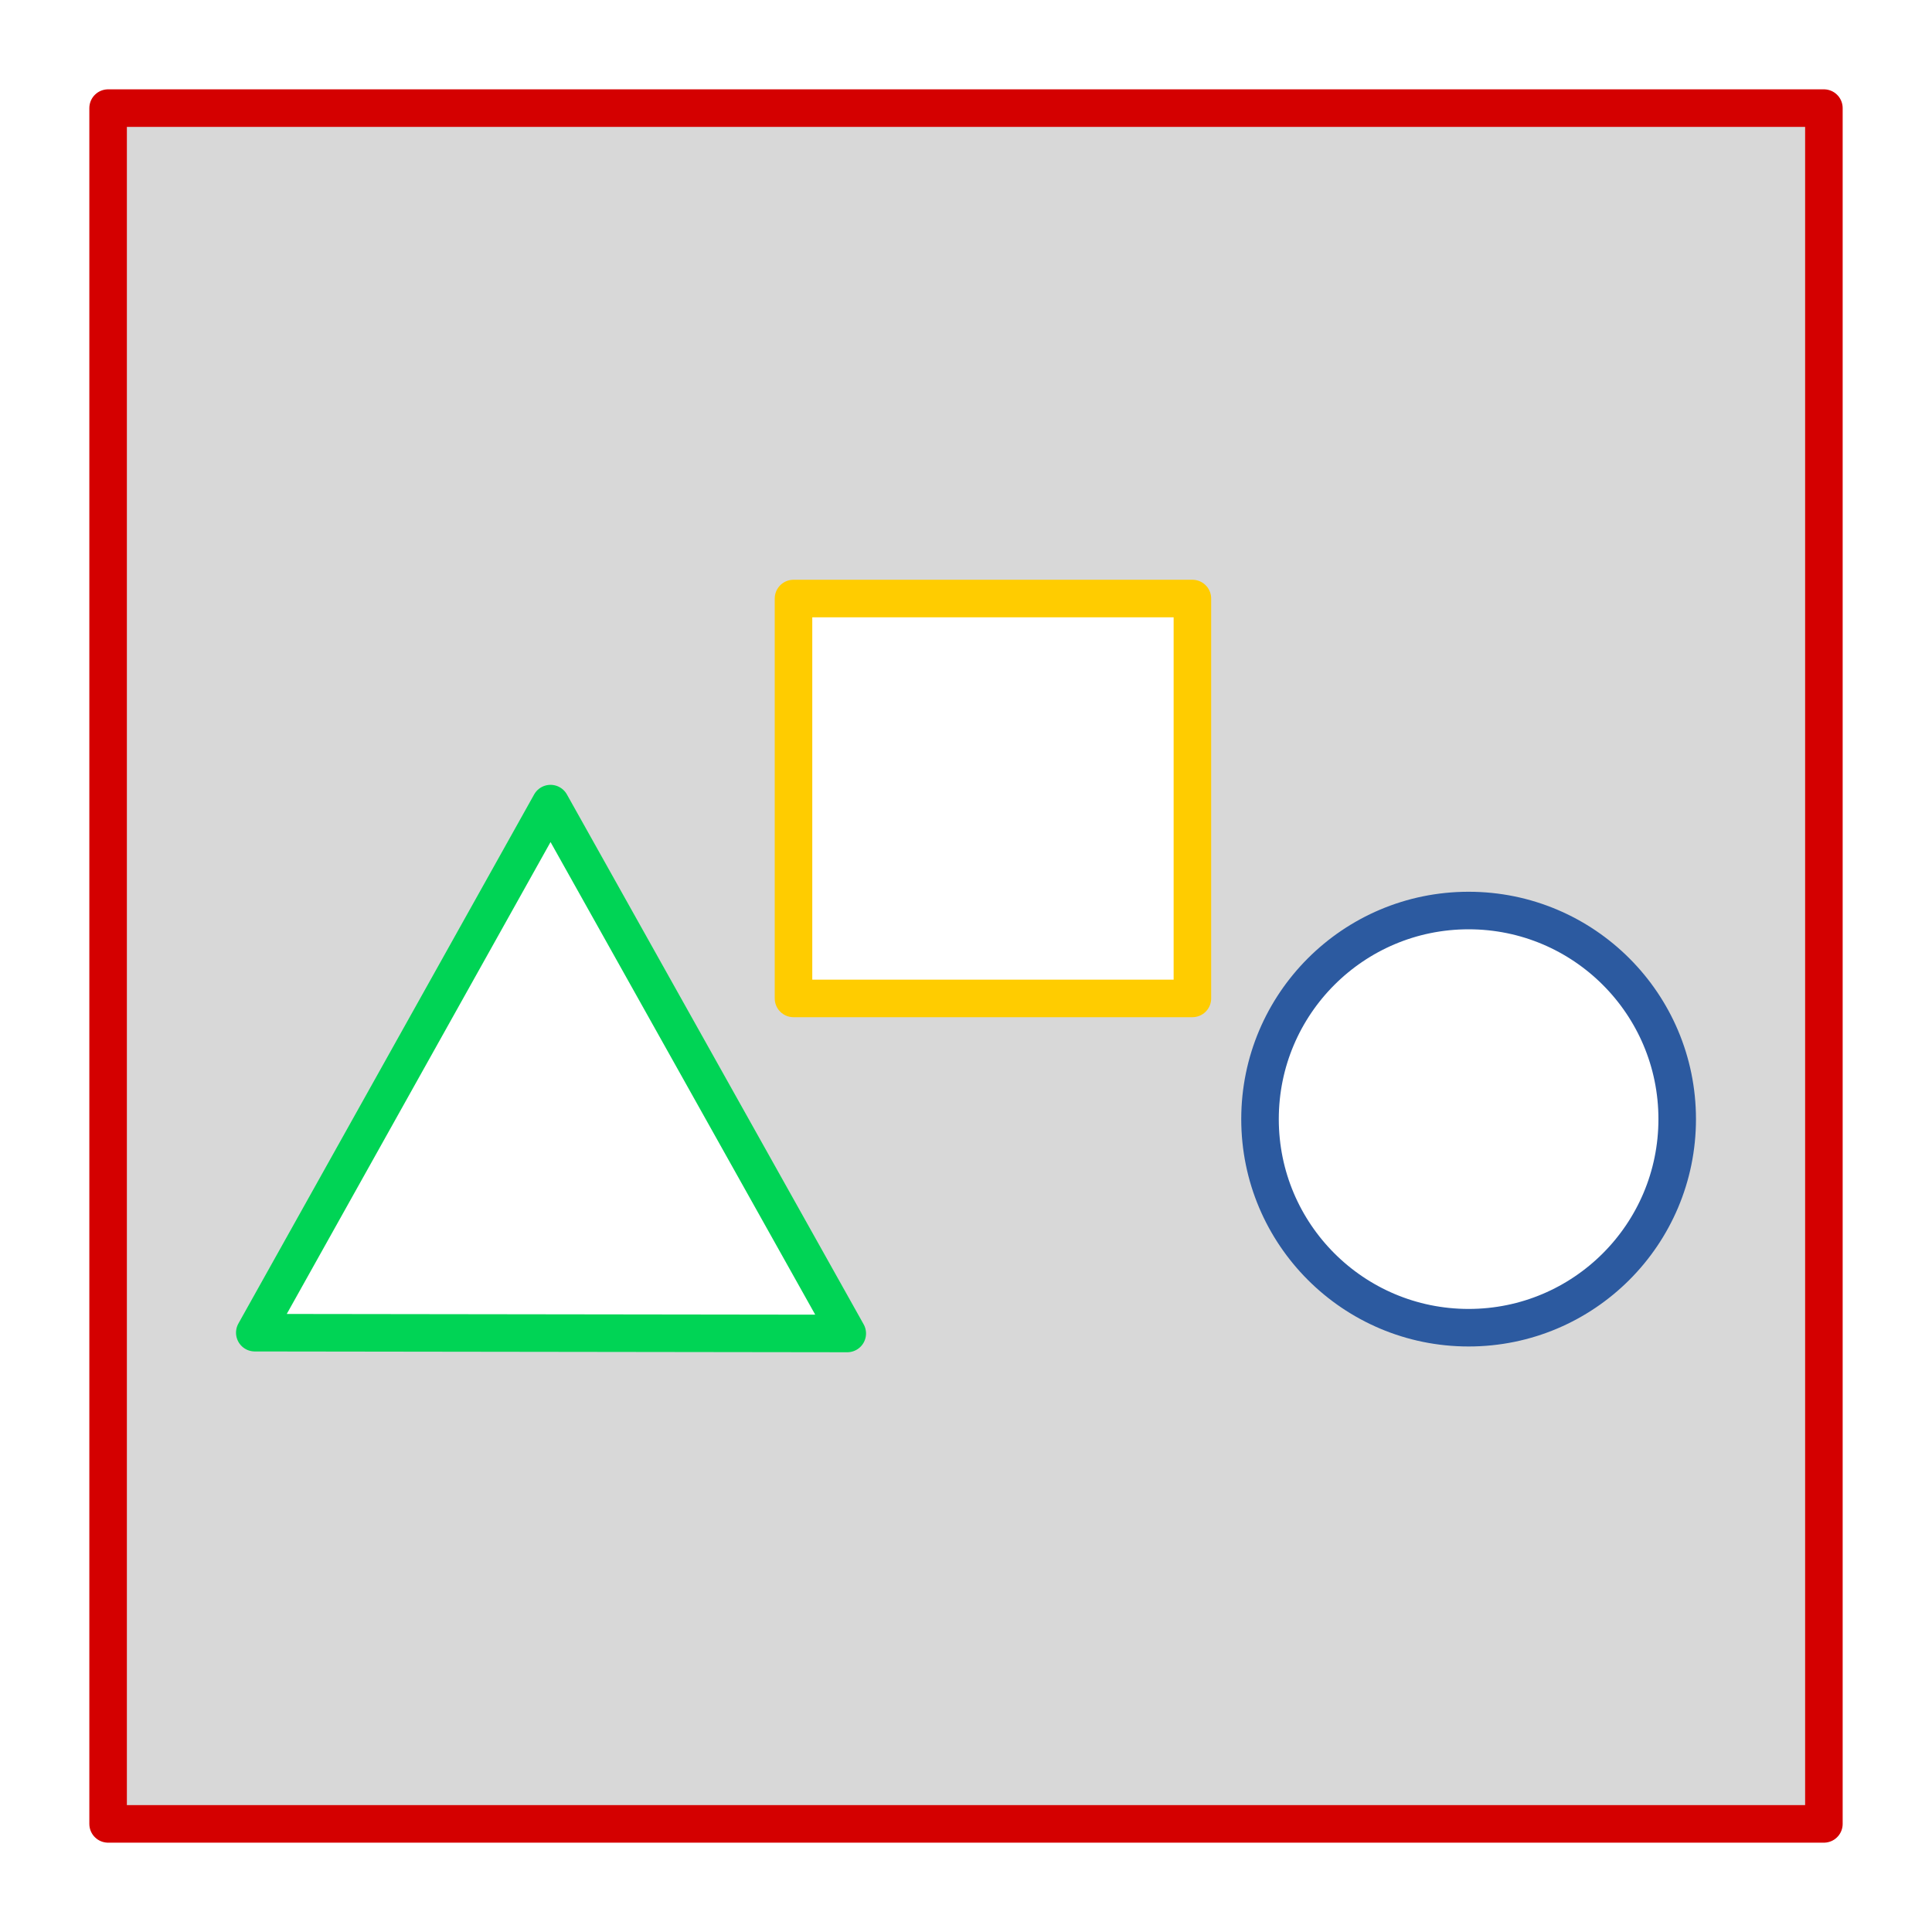 <?xml version="1.0" encoding="UTF-8" standalone="no"?>
<!-- Created with Inkscape (http://www.inkscape.org/) -->

<svg
   xmlns:dc="http://purl.org/dc/elements/1.1/"
   xmlns:cc="http://creativecommons.org/ns#"
   xmlns:rdf="http://www.w3.org/1999/02/22-rdf-syntax-ns#"
   xmlns:svg="http://www.w3.org/2000/svg"
   xmlns="http://www.w3.org/2000/svg"
   xmlns:sodipodi="http://sodipodi.sourceforge.net/DTD/sodipodi-0.dtd"
   xmlns:inkscape="http://www.inkscape.org/namespaces/inkscape"
   width="257.311mm"
   height="257.311mm"
   viewBox="0 0 257.311 257.311"
   version="1.1"
   id="svg8"
   inkscape:version="0.92.5 (2060ec1f9f, 2020-04-08)"
   sodipodi:docname="logo_square.svg"
   inkscape:export-filename="/home/francesc/repos/GalerkinToolkit.jl/docs/src/assets/logo_square.png"
   inkscape:export-xdpi="150"
   inkscape:export-ydpi="150">
  <defs
     id="defs2" />
  <sodipodi:namedview
     id="base"
     pagecolor="#ffffff"
     bordercolor="#666666"
     borderopacity="1.0"
     inkscape:pageopacity="0.0"
     inkscape:pageshadow="2"
     inkscape:zoom="0.49497475"
     inkscape:cx="1176.1197"
     inkscape:cy="152.37626"
     inkscape:document-units="mm"
     inkscape:current-layer="layer1"
     showgrid="false"
     inkscape:window-width="2496"
     inkscape:window-height="1376"
     inkscape:window-x="1984"
     inkscape:window-y="27"
     inkscape:window-maximized="1"
     fit-margin-top="0"
     fit-margin-left="0"
     fit-margin-right="0"
     fit-margin-bottom="0" />
  <g
     inkscape:label="Layer 1"
     inkscape:groupmode="layer"
     id="layer1"
     transform="translate(-329.409,-31.219)">
    <path
       style="opacity:1;fill:#d8d8d8;fill-opacity:1;stroke:none;stroke-width:1;stroke-linecap:round;stroke-linejoin:round;stroke-miterlimit:4;stroke-dasharray:none;stroke-dashoffset:0;stroke-opacity:1;paint-order:stroke fill markers"
       d="M 343.807,45.617 V 274.132 H 572.322 V 45.617 Z m 91.284,65.316 h 53.126 v 53.259 h -53.126 z m -32.36,27.314 39.521,70.569 -78.908,-0.105 z m 122.273,14.239 a 27.781,27.781 0 0 1 27.781,27.781 27.781,27.781 0 0 1 -27.781,27.781 27.781,27.781 0 0 1 -27.781,-27.781 27.781,27.781 0 0 1 27.781,-27.781 z"
       id="rect818"
       inkscape:connector-curvature="0" />
    <path
       style="fill:none;fill-opacity:1;stroke:#00d455;stroke-width:5;stroke-linecap:round;stroke-linejoin:round;stroke-miterlimit:4;stroke-dasharray:none;stroke-opacity:1"
       d="m 363.343,208.711 78.908,0.105 -39.521,-70.569 z"
       id="path830-6-3"
       inkscape:connector-curvature="0"
       sodipodi:nodetypes="cccc" />
    <rect
       style="opacity:1;fill:none;fill-opacity:1;stroke:#ffcc00;stroke-width:5;stroke-linecap:round;stroke-linejoin:round;stroke-miterlimit:4;stroke-dasharray:none;stroke-dashoffset:0;stroke-opacity:1;paint-order:stroke fill markers"
       id="rect832-2-6"
       width="53.126"
       height="53.259"
       x="435.091"
       y="110.933" />
    <circle
       style="opacity:1;fill:none;fill-opacity:1;stroke:#2c5aa0;stroke-width:5;stroke-linecap:round;stroke-linejoin:round;stroke-miterlimit:4;stroke-dasharray:none;stroke-dashoffset:0;stroke-opacity:1;paint-order:stroke fill markers"
       id="path834-9-7"
       cx="525.004"
       cy="180.267"
       r="27.781" />
    <rect
       style="opacity:1;fill:none;fill-opacity:1;stroke:#d40000;stroke-width:5;stroke-linecap:round;stroke-linejoin:round;stroke-miterlimit:4;stroke-dasharray:none;stroke-dashoffset:0;stroke-opacity:1;paint-order:stroke fill markers"
       id="rect869"
       width="228.515"
       height="228.515"
       x="343.807"
       y="45.617" />
  </g>
</svg>
